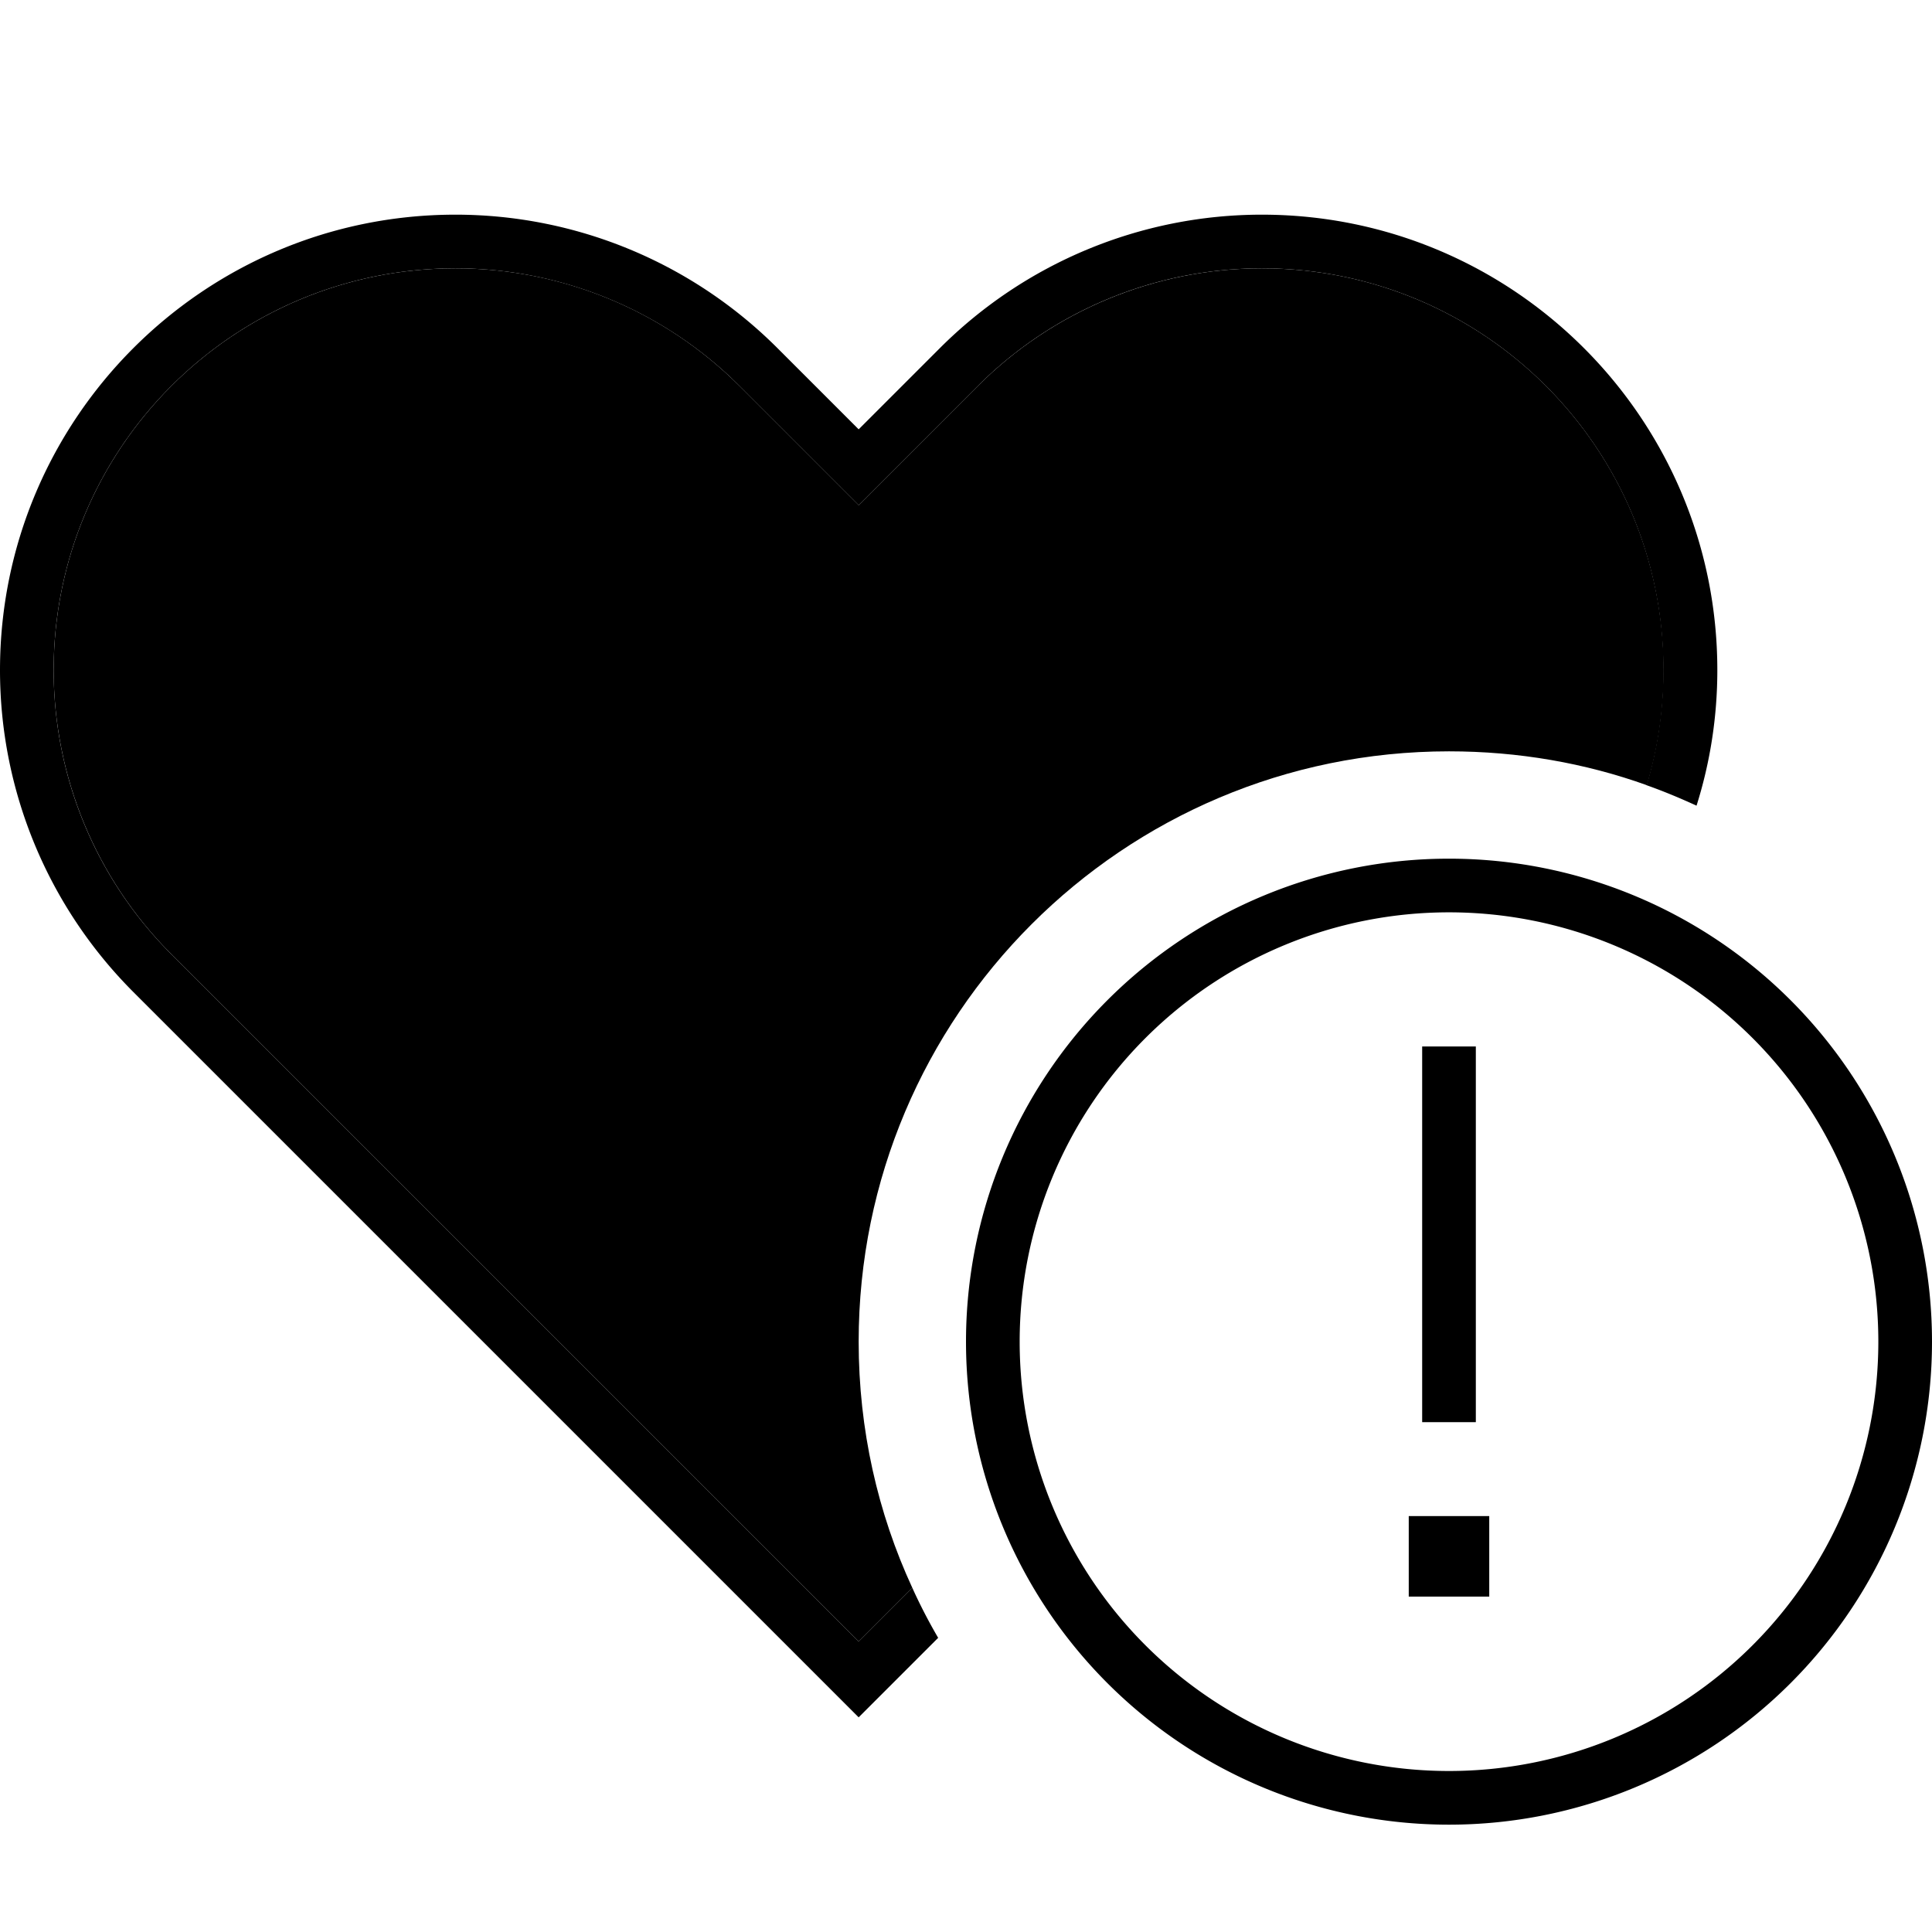 <svg xmlns="http://www.w3.org/2000/svg" width="24" height="24" viewBox="0 0 576 512"><path class="pr-icon-duotone-secondary" d="M16 167.8C16 101.6 69.6 48 135.8 48c31.8 0 62.2 12.6 84.7 35.1l24.2 24.2L256 118.6l11.3-11.3 24.2-24.2C314 60.6 344.5 48 376.2 48C442.4 48 496 101.6 496 167.8c0 11.7-1.7 23.3-5 34.3c-18.4-6.6-38.3-10.1-59-10.1c-97.2 0-176 78.8-176 176c0 26.2 5.7 51.1 16 73.4l-16 16L75.3 276.7 51.1 252.5C28.6 230 16 199.5 16 167.8z"/><path class="pr-icon-duotone-primary" d="M256 118.6l-11.3-11.3L220.5 83.1C198 60.6 167.5 48 135.8 48C69.6 48 16 101.6 16 167.8c0 31.8 12.6 62.2 35.1 84.7l24.2 24.2L256 457.4l16-16c2.3 5.1 4.9 10.1 7.7 14.9l-12.4 12.4L256 480l-11.3-11.3L64 288 39.8 263.8C14.3 238.3 0 203.8 0 167.8C0 92.8 60.8 32 135.8 32c36 0 70.5 14.3 96 39.8l12.9 12.9L256 96l11.3-11.3 12.9-12.9c25.5-25.5 60-39.8 96-39.8C451.2 32 512 92.8 512 167.8c0 13.8-2.1 27.4-6.2 40.4c-4.8-2.2-9.8-4.3-14.9-6.1c3.3-11 5-22.6 5-34.3C496 101.6 442.4 48 376.2 48c-31.8 0-62.2 12.6-84.7 35.1l-24.2 24.2L256 118.6zM560 368a128 128 0 1 0 -256 0 128 128 0 1 0 256 0zm-272 0a144 144 0 1 1 288 0 144 144 0 1 1 -288 0zm156 76l-24 0 0-24 24 0 0 24zm-4-164l0 8 0 96 0 8-16 0 0-8 0-96 0-8 16 0z"/></svg>